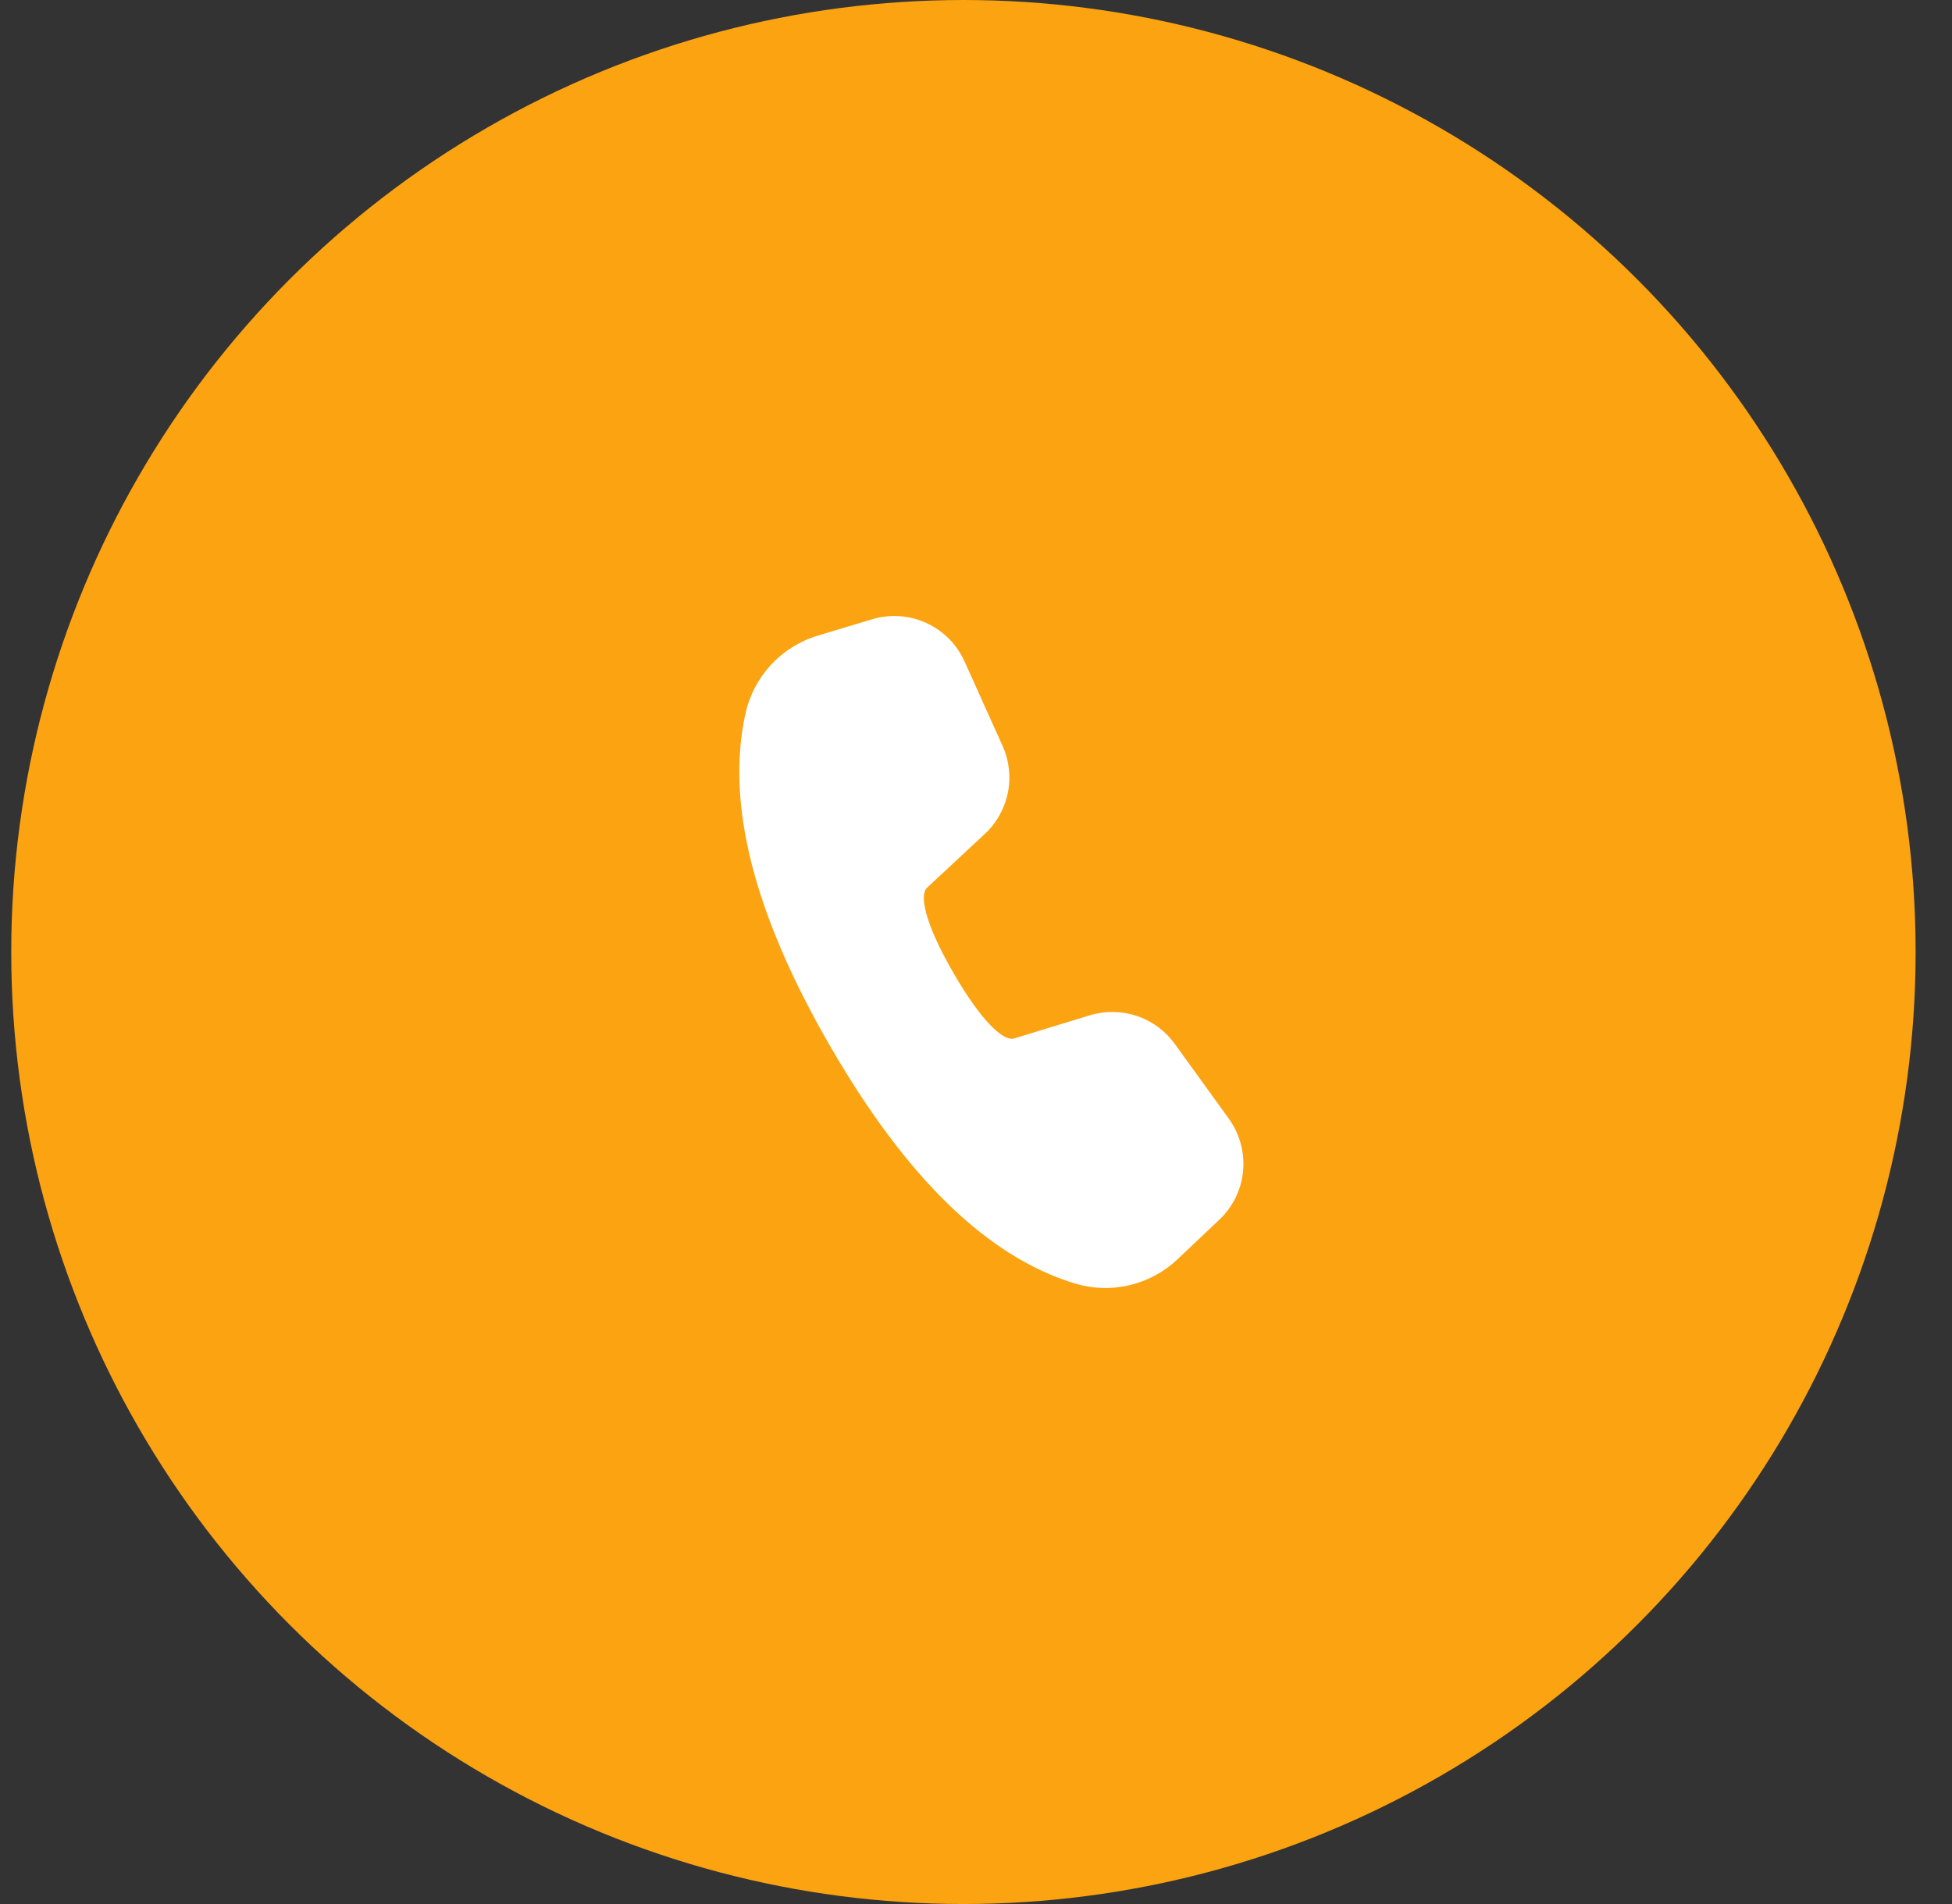 <svg width="41" height="40" viewBox="0 0 41 40" fill="none" xmlns="http://www.w3.org/2000/svg">
<rect x="0" y="0" width="41" height="40" fill="#333333" stroke="none"/>
<circle cx="20.236" cy="20" r="20" fill="#FCA311"/>
<path d="M17.177 13.353L18.317 13.01C18.693 12.897 19.098 12.924 19.455 13.087C19.812 13.25 20.098 13.537 20.259 13.896L21.059 15.672C21.197 15.98 21.236 16.323 21.169 16.655C21.102 16.986 20.933 17.288 20.686 17.518L19.47 18.651C19.307 18.806 19.43 19.409 20.026 20.44C20.622 21.472 21.083 21.88 21.295 21.817L22.889 21.33C23.212 21.231 23.558 21.236 23.878 21.343C24.198 21.451 24.477 21.656 24.675 21.93L25.811 23.503C26.04 23.821 26.146 24.211 26.11 24.601C26.073 24.991 25.896 25.354 25.611 25.624L24.733 26.455C24.45 26.723 24.1 26.911 23.72 27C23.34 27.09 22.943 27.076 22.57 26.962C20.73 26.399 19.026 24.729 17.435 21.975C15.841 19.217 15.238 16.89 15.658 14.989C15.743 14.606 15.928 14.253 16.195 13.965C16.462 13.678 16.801 13.466 17.177 13.353Z" fill="white"/>
</svg>
